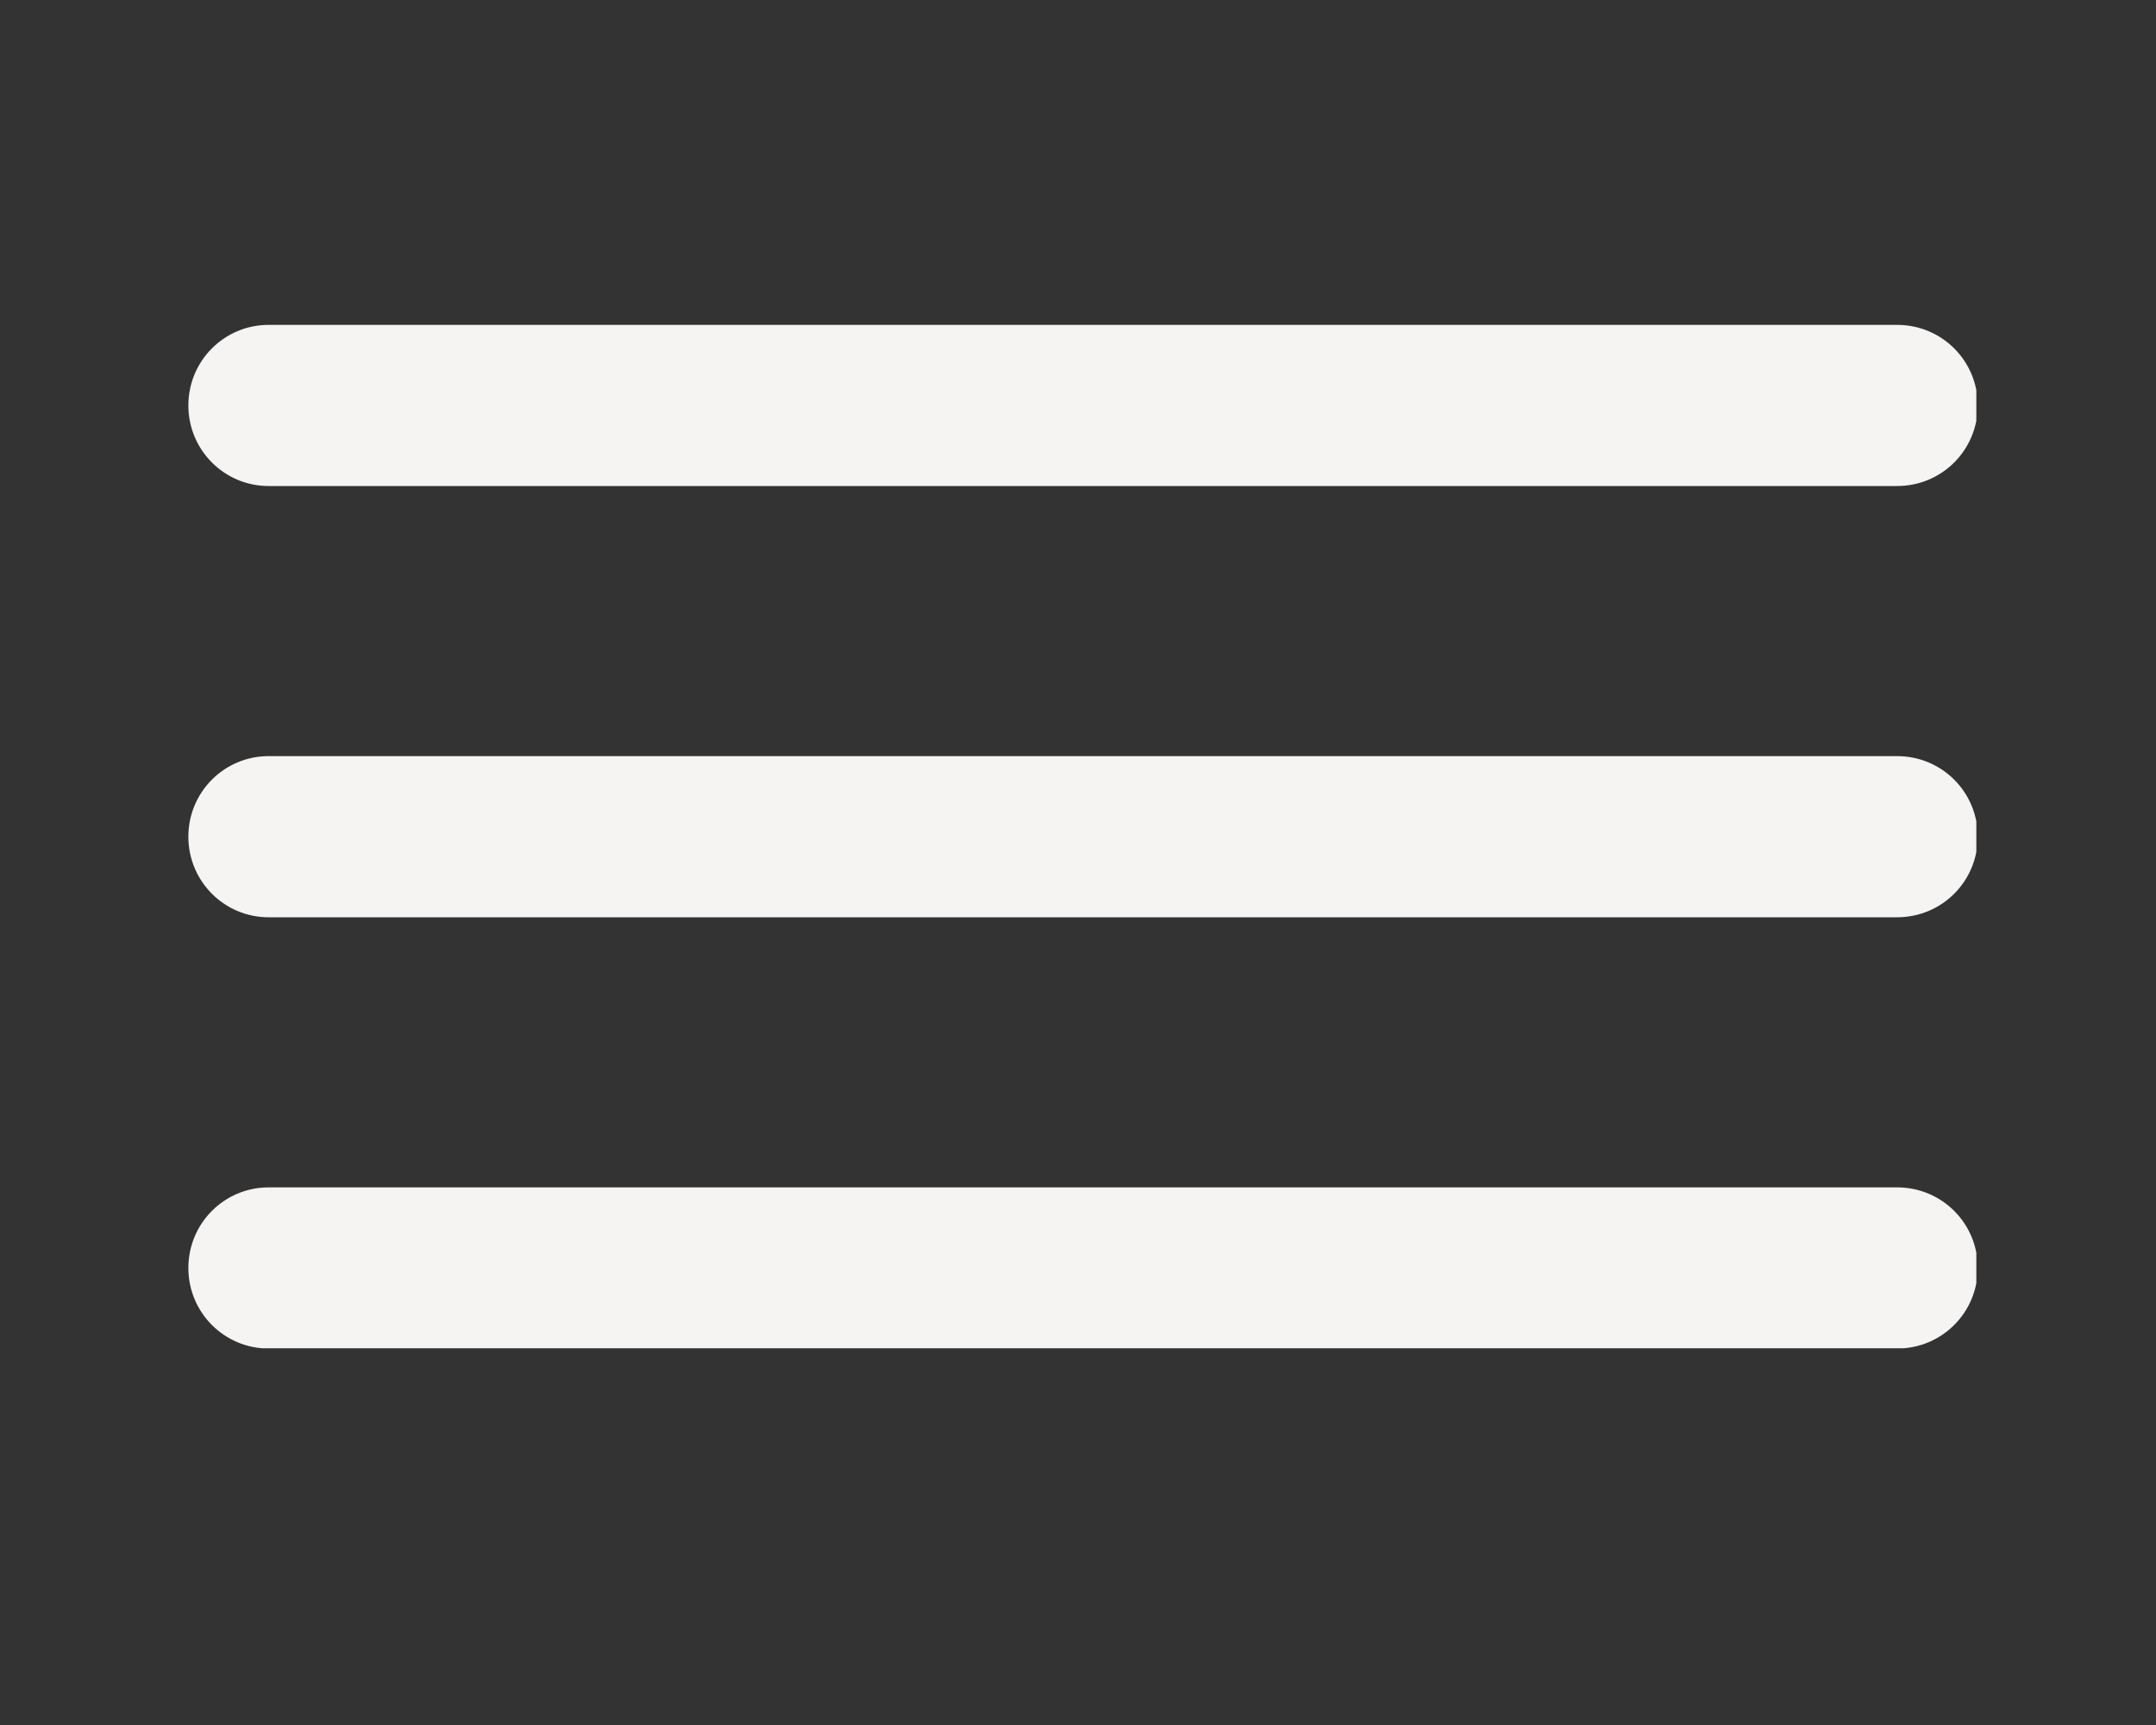 <?xml version="1.0" encoding="UTF-8"?>
<svg xmlns="http://www.w3.org/2000/svg" xmlns:xlink="http://www.w3.org/1999/xlink" width="30px" height="24px" viewBox="0 0 30 24" version="1.1">
<rect x="0" y="0" width="30" height="24" fill="#333333" stroke="none"/>
<defs>
<clipPath id="clip1">
  <path d="M 2.602 4.52 L 27.5 4.52 L 27.5 18.758 L 2.602 18.758 Z M 2.602 4.52 "/>
</clipPath>
</defs>
<g id="surface1">
<g clip-path="url(#clip1)" clip-rule="nonzero">
<path style=" stroke:none;fill-rule:evenodd;fill:rgb(96.078%,95.686%,94.902%);fill-opacity:1;" d="M 3.738 4.52 L 26.398 4.52 C 27.02 4.52 27.52 5.02 27.52 5.641 C 27.52 6.262 27.02 6.762 26.398 6.762 L 3.738 6.762 C 3.121 6.762 2.621 6.262 2.621 5.641 C 2.621 5.02 3.121 4.52 3.738 4.52 Z M 3.738 10.52 L 26.398 10.52 C 27.02 10.52 27.52 11.02 27.52 11.641 C 27.52 12.262 27.02 12.762 26.398 12.762 L 3.738 12.762 C 3.121 12.762 2.621 12.262 2.621 11.641 C 2.621 11.02 3.121 10.52 3.738 10.52 Z M 3.738 16.52 L 26.398 16.52 C 27.02 16.52 27.52 17.02 27.52 17.641 C 27.52 18.262 27.02 18.762 26.398 18.762 L 3.738 18.762 C 3.121 18.762 2.621 18.262 2.621 17.641 C 2.621 17.02 3.121 16.52 3.738 16.52 Z M 3.738 16.52 "/>
</g>
</g>
</svg>
